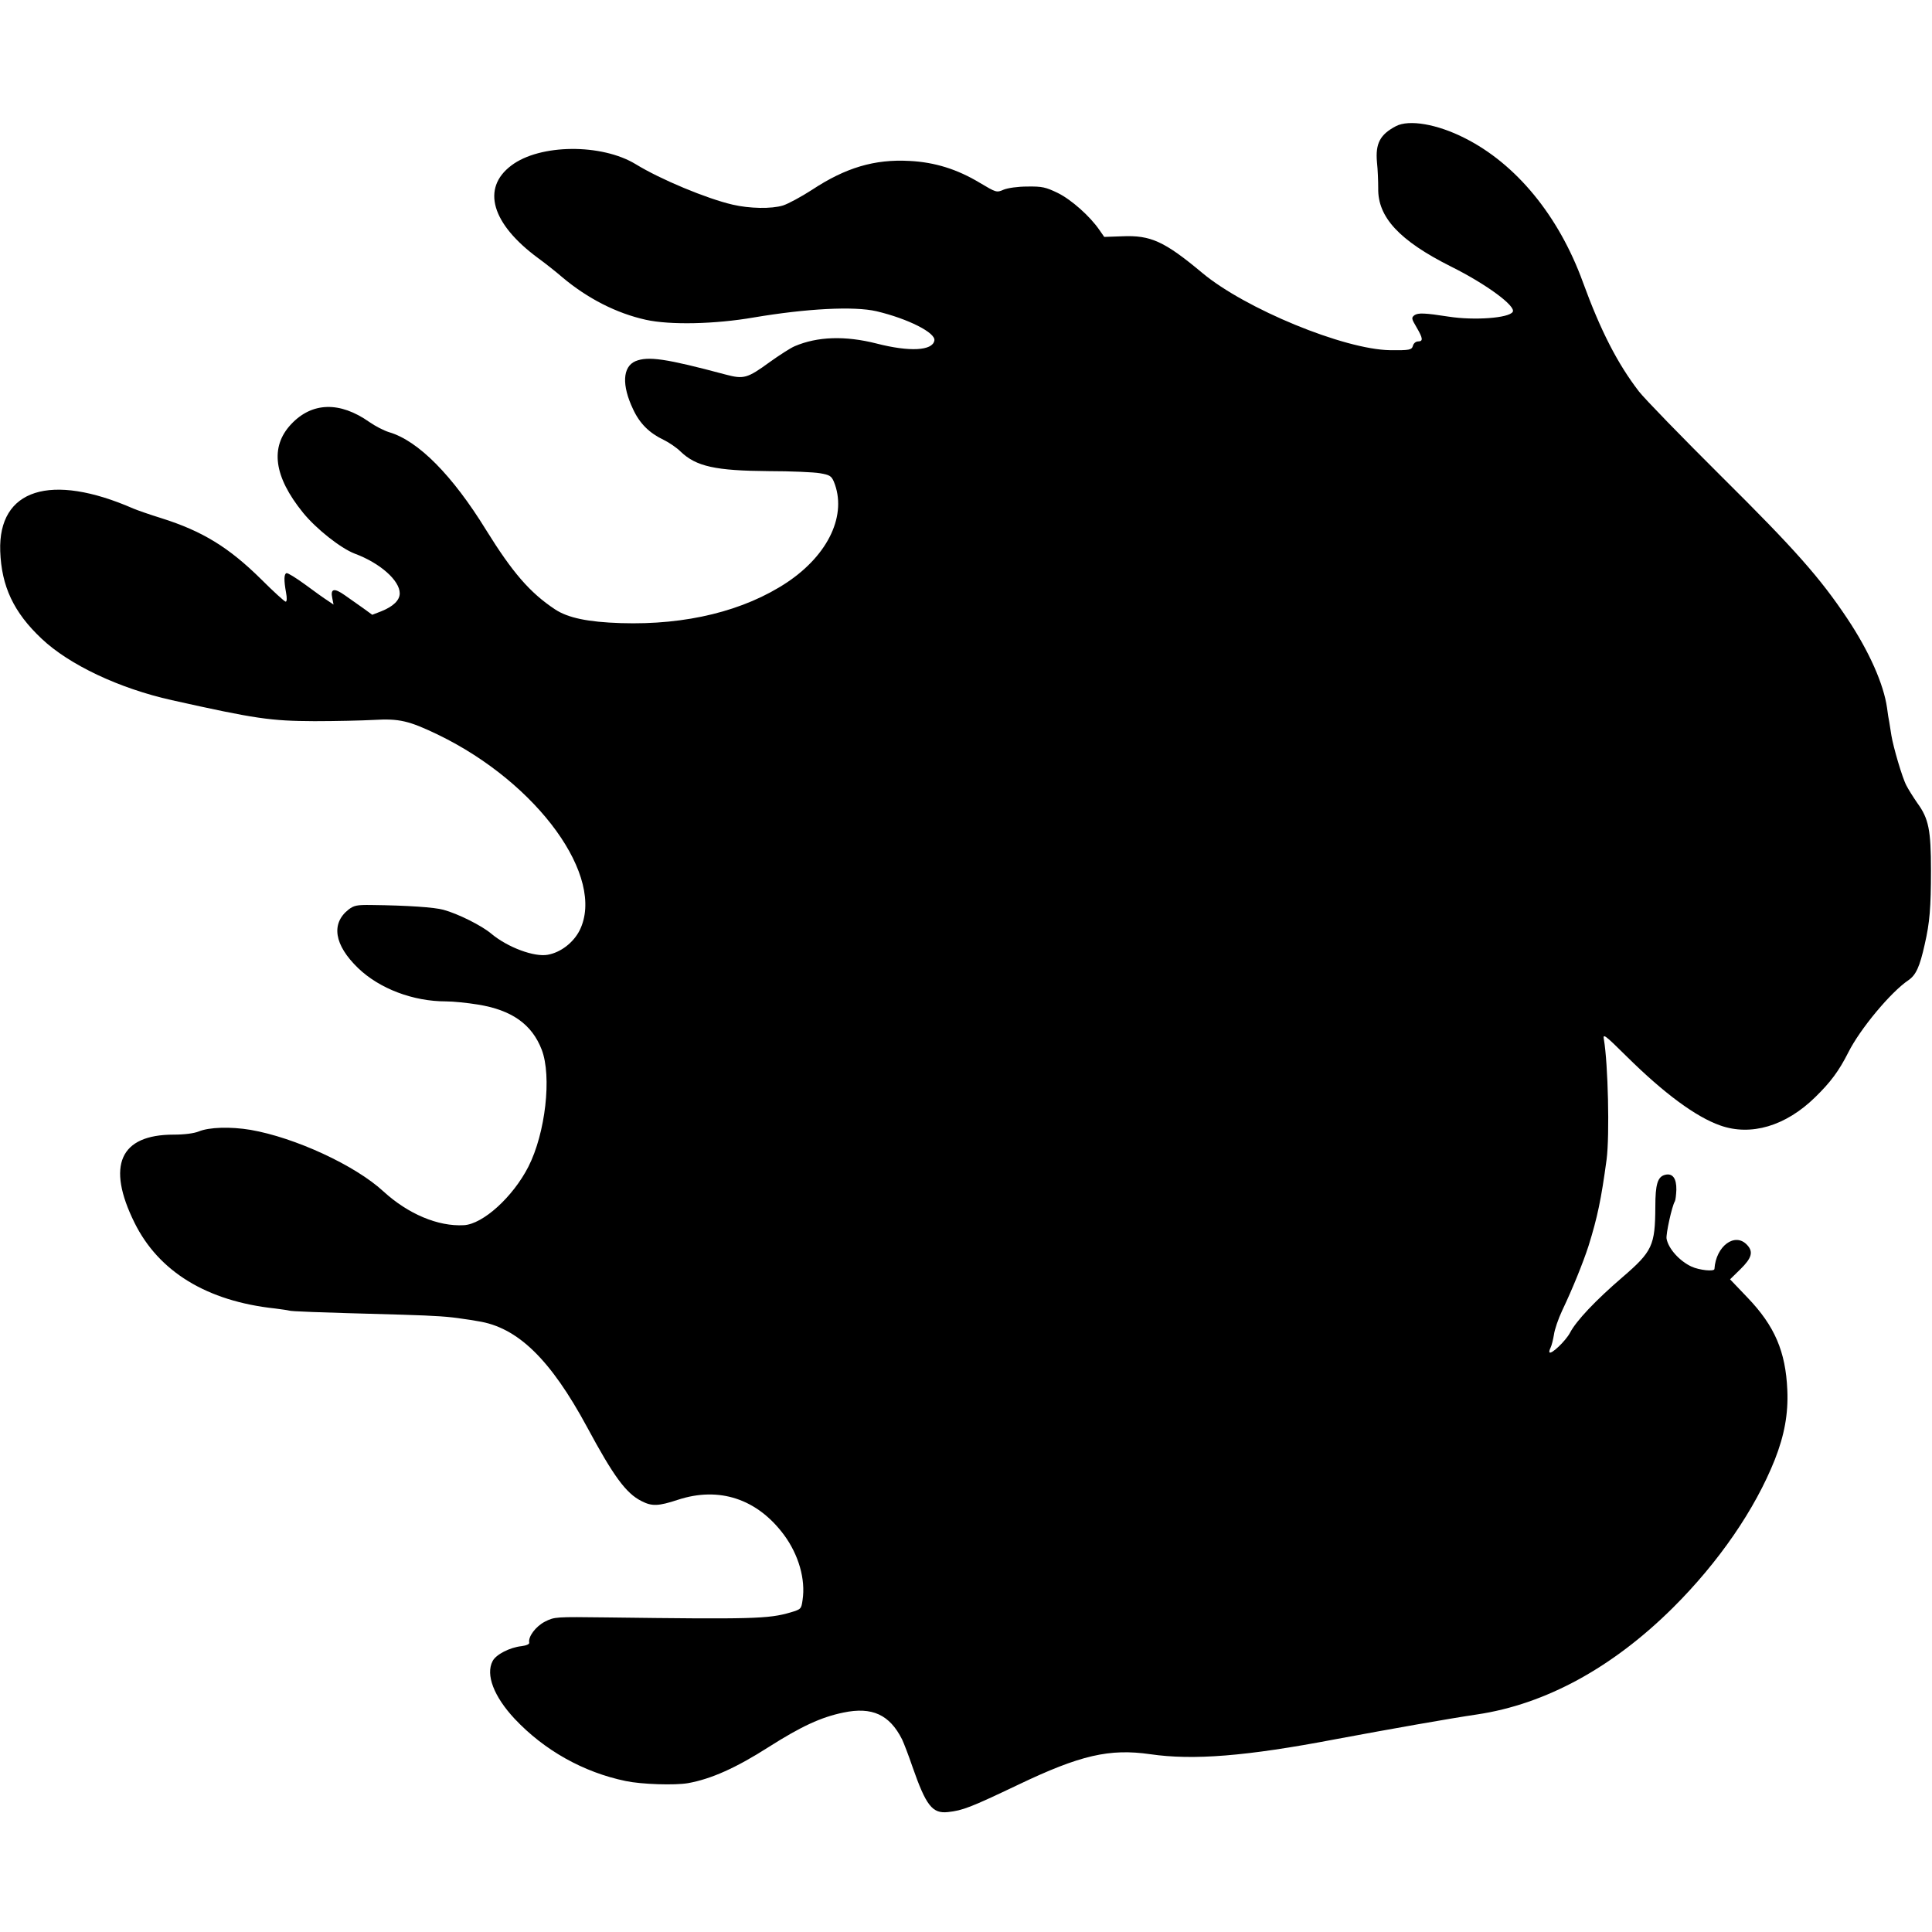 <?xml version="1.0" standalone="no"?>
<!DOCTYPE svg PUBLIC "-//W3C//DTD SVG 20010904//EN"
 "http://www.w3.org/TR/2001/REC-SVG-20010904/DTD/svg10.dtd">
<svg version="1.0" xmlns="http://www.w3.org/2000/svg"
 width="928pt" height="928pt" viewBox="0 0 928 928"
 preserveAspectRatio="xMidYMid meet">
<g transform="translate(0,928) scale(0.1,-0.1)"
fill="#000000" stroke="none">
<path d="M6705 8674 c-76 -40 -99 -83 -91 -173 4 -36 6 -92 6 -125 -3 -139
102 -252 349 -376 171 -85 314 -191 297 -218 -18 -30 -185 -42 -307 -23 -116
18 -147 19 -165 7 -15 -12 -15 -16 10 -58 31 -53 33 -68 7 -68 -10 0 -21 -9
-24 -20 -6 -21 -15 -23 -110 -22 -221 3 -696 199 -902 371 -182 152 -248 182
-385 176 l-86 -3 -23 33 c-45 66 -135 146 -200 178 -58 28 -75 32 -146 31 -47
0 -94 -7 -114 -15 -34 -15 -36 -14 -115 33 -108 65 -216 99 -338 105 -167 9
-306 -32 -468 -139 -51 -33 -114 -67 -139 -75 -55 -17 -161 -15 -242 4 -125
29 -346 121 -465 194 -164 100 -461 98 -598 -6 -145 -109 -95 -280 129 -445
33 -24 85 -65 115 -91 122 -103 262 -174 402 -205 117 -26 333 -21 518 11 254
43 482 55 590 30 152 -36 286 -104 278 -141 -9 -49 -119 -55 -278 -14 -150 38
-283 34 -393 -13 -21 -9 -75 -44 -121 -77 -107 -78 -124 -82 -211 -59 -288 77
-372 89 -433 64 -62 -27 -66 -116 -11 -231 32 -69 78 -114 147 -147 25 -12 62
-37 81 -56 75 -72 168 -92 424 -94 106 0 216 -5 245 -10 47 -8 55 -13 67 -40
65 -158 -24 -350 -224 -484 -206 -137 -484 -206 -799 -196 -158 5 -254 25
-316 66 -121 80 -205 178 -331 381 -162 263 -326 429 -466 470 -26 8 -68 30
-95 49 -142 100 -276 96 -376 -11 -102 -109 -83 -251 57 -424 63 -78 181 -171
248 -197 122 -45 217 -129 217 -191 0 -33 -31 -63 -88 -86 l-44 -17 -44 32
c-24 17 -64 45 -88 62 -51 36 -70 32 -60 -14 l6 -31 -28 19 c-16 10 -65 45
-108 77 -44 32 -84 57 -90 55 -12 -4 -13 -33 -2 -94 5 -26 4 -43 -2 -43 -5 0
-58 48 -118 108 -155 153 -282 231 -479 293 -55 17 -115 38 -134 46 -398 174
-650 94 -640 -204 6 -169 64 -294 199 -421 132 -125 373 -239 625 -295 403
-90 475 -100 685 -101 102 0 230 3 285 6 122 7 168 -3 311 -72 478 -232 805
-684 678 -939 -30 -59 -91 -106 -153 -117 -64 -12 -192 35 -271 101 -46 39
-160 96 -230 115 -43 12 -172 21 -346 23 -70 1 -84 -2 -110 -22 -85 -67 -69
-170 46 -281 103 -99 264 -160 422 -160 35 0 103 -7 152 -15 164 -26 261 -95
308 -217 49 -128 18 -401 -64 -562 -74 -145 -218 -276 -310 -281 -124 -7 -268
54 -386 162 -135 125 -425 259 -639 296 -96 16 -199 13 -249 -8 -23 -9 -68
-15 -120 -15 -258 0 -324 -148 -188 -423 116 -235 348 -377 675 -412 30 -4 60
-8 67 -10 11 -4 109 -8 547 -20 161 -5 220 -9 290 -20 17 -2 48 -7 70 -11 191
-29 349 -183 525 -509 127 -236 187 -318 261 -355 50 -26 81 -25 175 6 198 65
381 5 510 -169 70 -95 104 -213 89 -312 -6 -43 -7 -45 -58 -60 -105 -31 -183
-33 -882 -24 -247 3 -251 3 -297 -20 -45 -23 -82 -73 -76 -101 2 -7 -13 -14
-37 -17 -56 -6 -123 -40 -139 -72 -34 -65 6 -170 106 -277 142 -151 330 -257
534 -299 76 -16 236 -21 299 -10 111 20 230 73 388 174 156 99 251 143 358
165 138 29 222 -10 282 -129 8 -17 31 -76 50 -132 65 -186 95 -225 170 -217
72 8 108 22 337 131 299 143 439 175 635 147 206 -30 461 -10 890 72 257 48
556 101 680 119 328 49 650 224 941 513 220 219 394 472 489 711 46 117 65
220 60 334 -8 186 -61 308 -190 443 l-85 89 50 49 c54 53 63 83 32 116 -58 63
-150 -5 -157 -115 0 -14 -73 -6 -110 11 -58 27 -111 86 -120 134 -4 21 26 158
40 180 3 5 6 30 7 55 1 55 -18 81 -54 72 -36 -9 -47 -45 -47 -154 -1 -186 -14
-214 -158 -338 -128 -110 -222 -209 -252 -267 -21 -39 -89 -104 -98 -94 -3 2
0 13 5 23 5 10 12 38 16 62 3 24 21 77 40 117 50 105 100 229 126 309 43 138
61 224 87 416 15 117 7 459 -13 576 -6 30 3 24 110 -82 179 -177 332 -290 449
-331 147 -52 314 -3 455 135 75 73 115 127 160 216 56 112 204 290 289 347 36
25 54 64 78 172 24 104 30 176 30 356 0 193 -11 248 -65 322 -20 29 -44 67
-53 85 -20 37 -63 185 -72 240 -3 21 -8 50 -10 63 -3 14 -8 45 -11 70 -16 113
-85 270 -191 429 -130 195 -252 333 -603 681 -191 190 -370 374 -398 410 -103
134 -184 292 -269 525 -116 319 -321 568 -568 692 -132 67 -267 90 -330 57z"/>
</g>
</svg>
